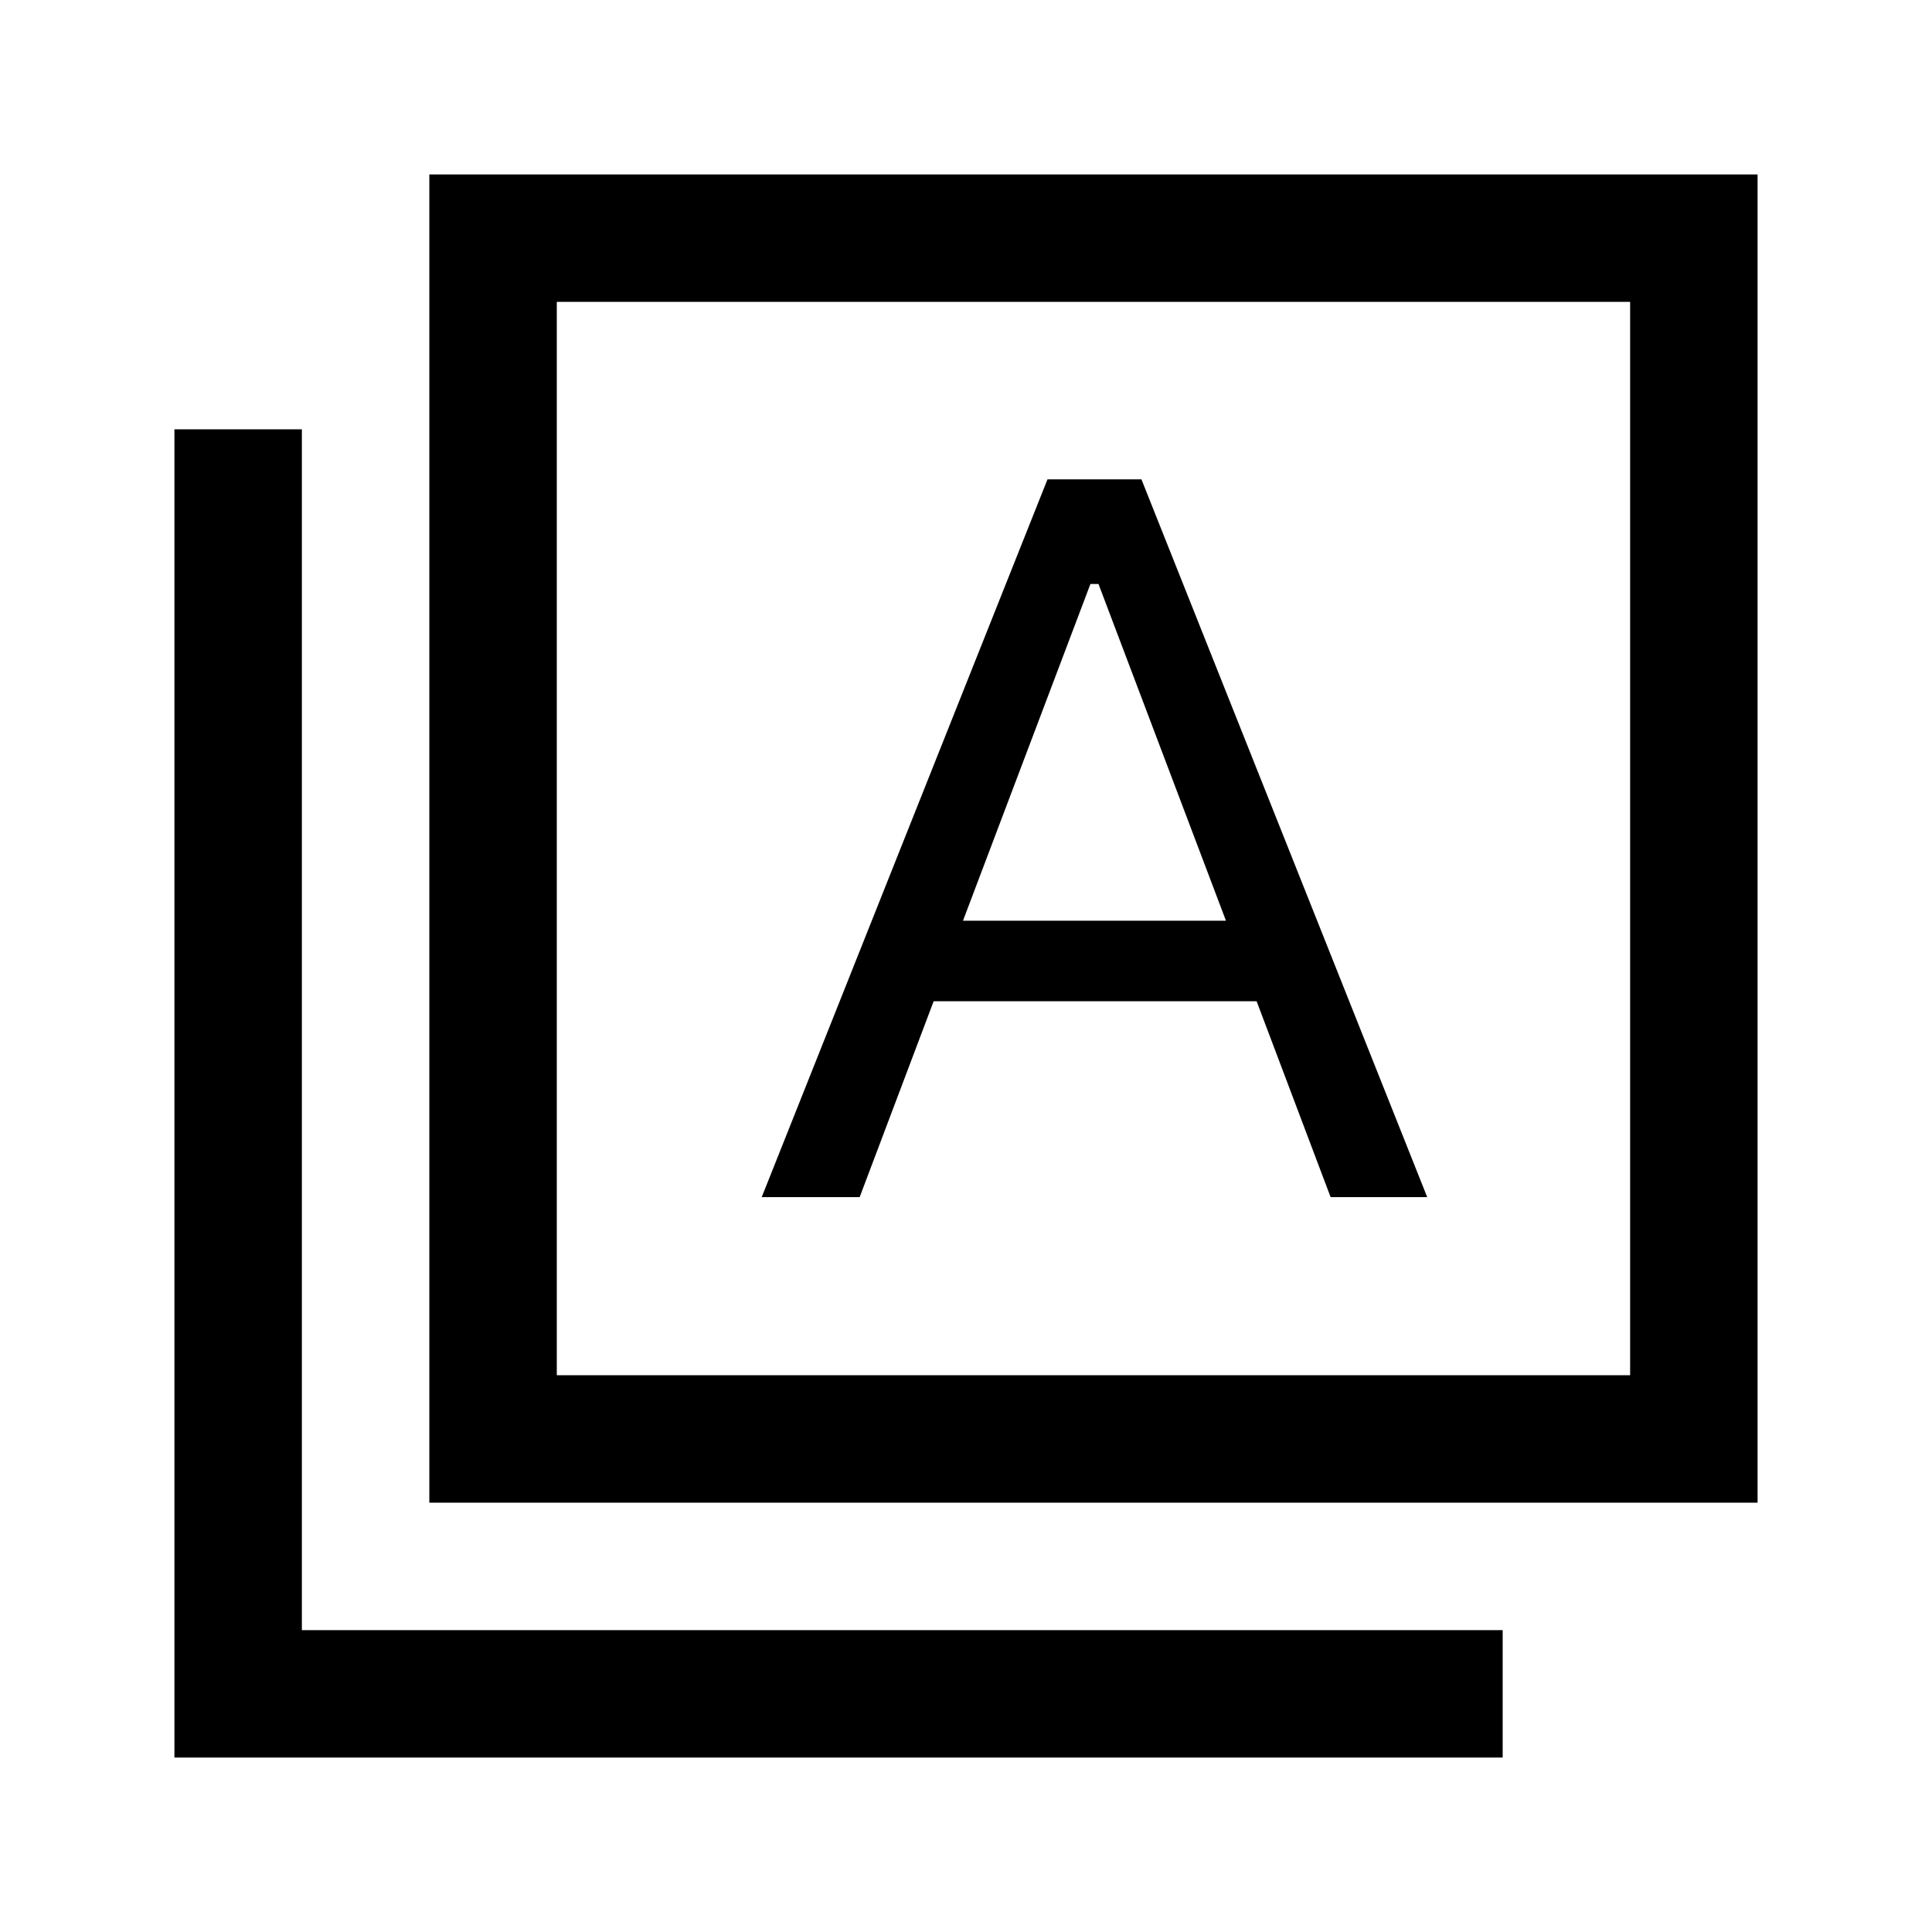<svg xmlns="http://www.w3.org/2000/svg" height="40" viewBox="0 -960 960 960" width="40"><path d="M378.5-365.17h48.67l36.76-97.33H624.4l36.77 97.33h48l-142-356.66H520.5l-142 356.66Zm100-137.33 63.33-167.33h4l63.34 167.33H478.5ZM213.33-213.33v-660h660v660h-660Zm63.34-63.34H810V-810H276.67v533.33Zm-190 190v-660H150V-150h596.67v63.33h-660Zm190-723.33v533.33V-810Z"/></svg>